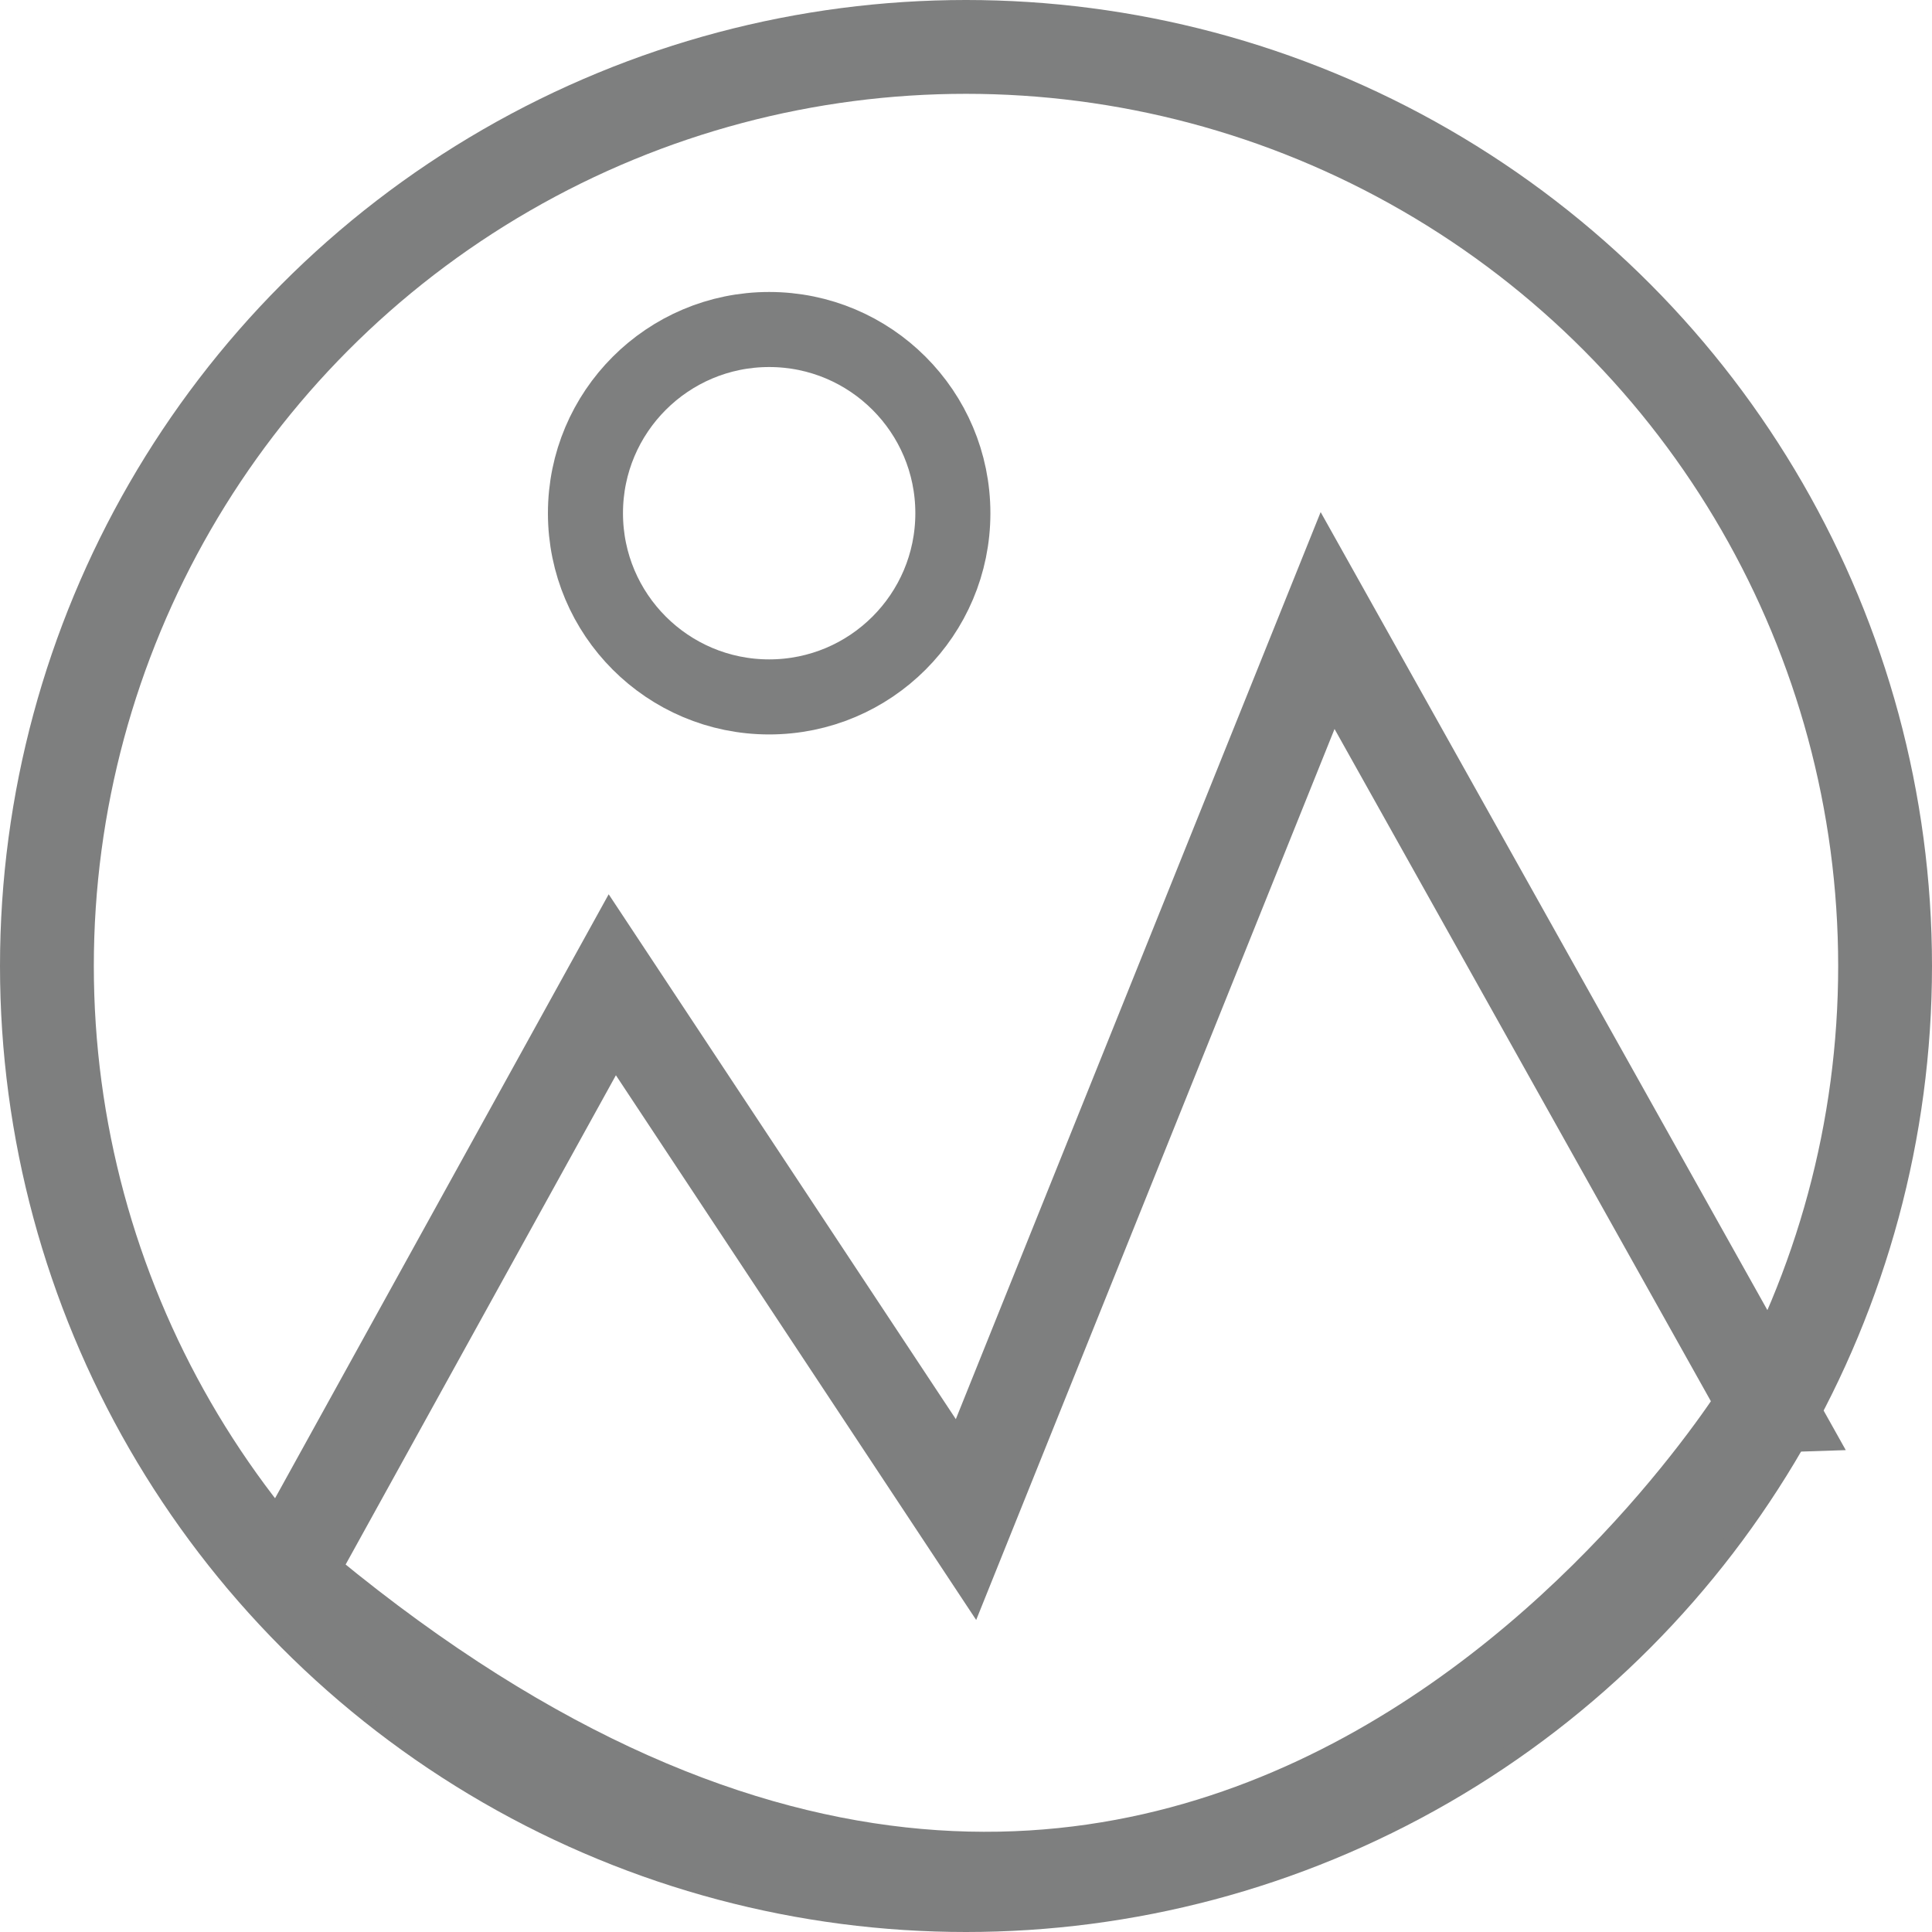 <svg id="Layer_1" data-name="Layer 1" xmlns="http://www.w3.org/2000/svg" viewBox="0 0 102.96 102.96"><defs><style>.cls-1,.cls-2{fill:none;stroke:#7e7f7f;stroke-miterlimit:10;}.cls-1{stroke-width:5px;}.cls-2{stroke-width:4px;}</style></defs><title>scenic</title><circle class="cls-1" cx="51.48" cy="51.48" r="48.98"/><circle class="cls-2" cx="40.99" cy="27.35" r="9.79"/><path class="cls-1" d="M317.81,392.76l17.4-31.5,18.85,28.5,19.27-47.91,23.35,41.71S366.25,433.83,317.81,392.76Z" transform="translate(-302.58 -308.78)"/></svg>